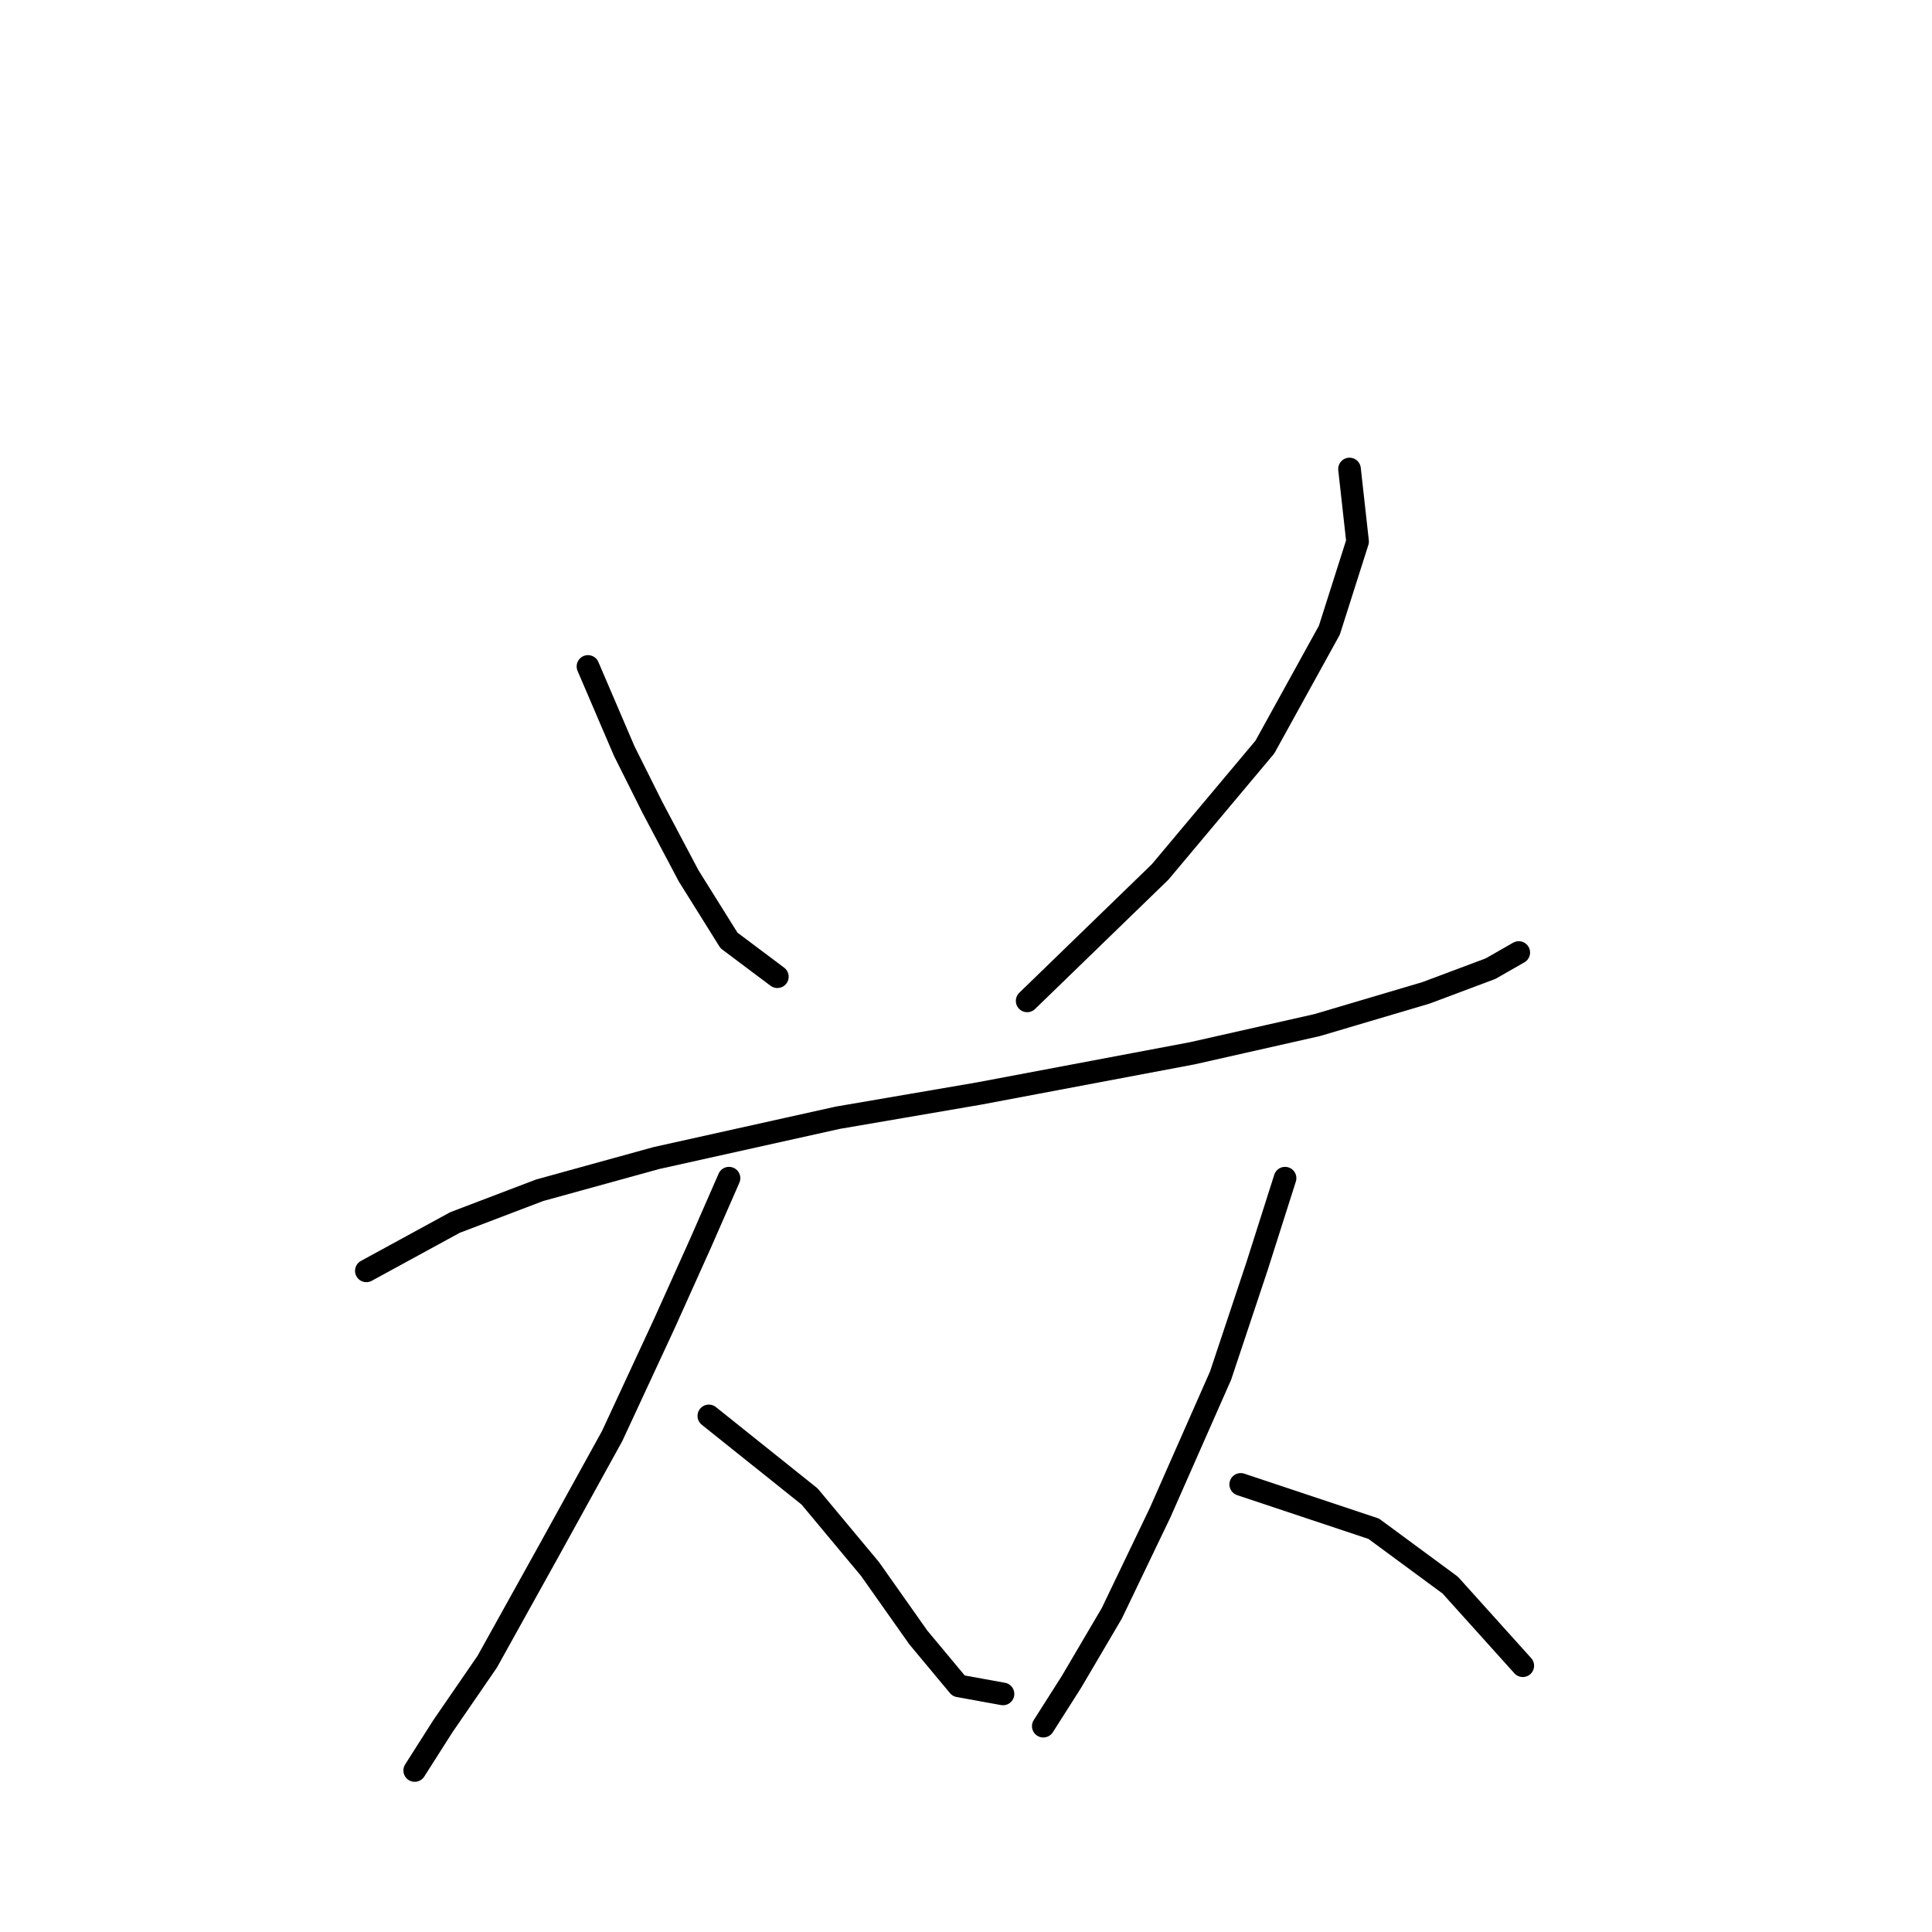 <?xml version="1.0" standalone="no"?>
    <svg width="256" height="256" xmlns="http://www.w3.org/2000/svg" version="1.1">
    <polyline stroke="black" stroke-width="3" stroke-linecap="round" fill="transparent" stroke-linejoin="round" points="77.909 88.308 82.714 99.52 86.452 106.995 91.257 116.071 96.596 124.614 103.003 129.419 103.003 129.419 " />
        <polyline stroke="black" stroke-width="3" stroke-linecap="round" fill="transparent" stroke-linejoin="round" points="178.818 62.146 179.885 71.757 176.148 83.503 167.606 98.986 153.724 115.537 136.105 132.622 136.105 132.622 " />
        <polyline stroke="black" stroke-width="3" stroke-linecap="round" fill="transparent" stroke-linejoin="round" points="48.544 168.394 60.29 161.987 71.502 157.716 86.985 153.445 111.011 148.106 129.698 144.902 157.995 139.563 174.546 135.826 188.962 131.554 197.504 128.351 201.242 126.215 201.242 126.215 " />
        <polyline stroke="black" stroke-width="3" stroke-linecap="round" fill="transparent" stroke-linejoin="round" points="96.596 156.114 92.858 164.657 88.053 175.335 81.113 190.284 72.57 205.768 64.561 220.183 58.688 228.726 54.951 234.599 54.951 234.599 " />
        <polyline stroke="black" stroke-width="3" stroke-linecap="round" fill="transparent" stroke-linejoin="round" points="93.926 187.615 107.274 198.293 115.283 207.903 121.689 216.98 127.029 223.387 132.902 224.454 132.902 224.454 " />
        <polyline stroke="black" stroke-width="3" stroke-linecap="round" fill="transparent" stroke-linejoin="round" points="170.275 156.114 166.538 167.86 161.733 182.276 153.724 200.428 147.317 213.776 141.978 222.853 138.241 228.726 138.241 228.726 " />
        <polyline stroke="black" stroke-width="3" stroke-linecap="round" fill="transparent" stroke-linejoin="round" points="164.402 196.691 182.021 202.564 192.165 210.039 201.776 220.717 201.776 220.717 " />
        </svg>